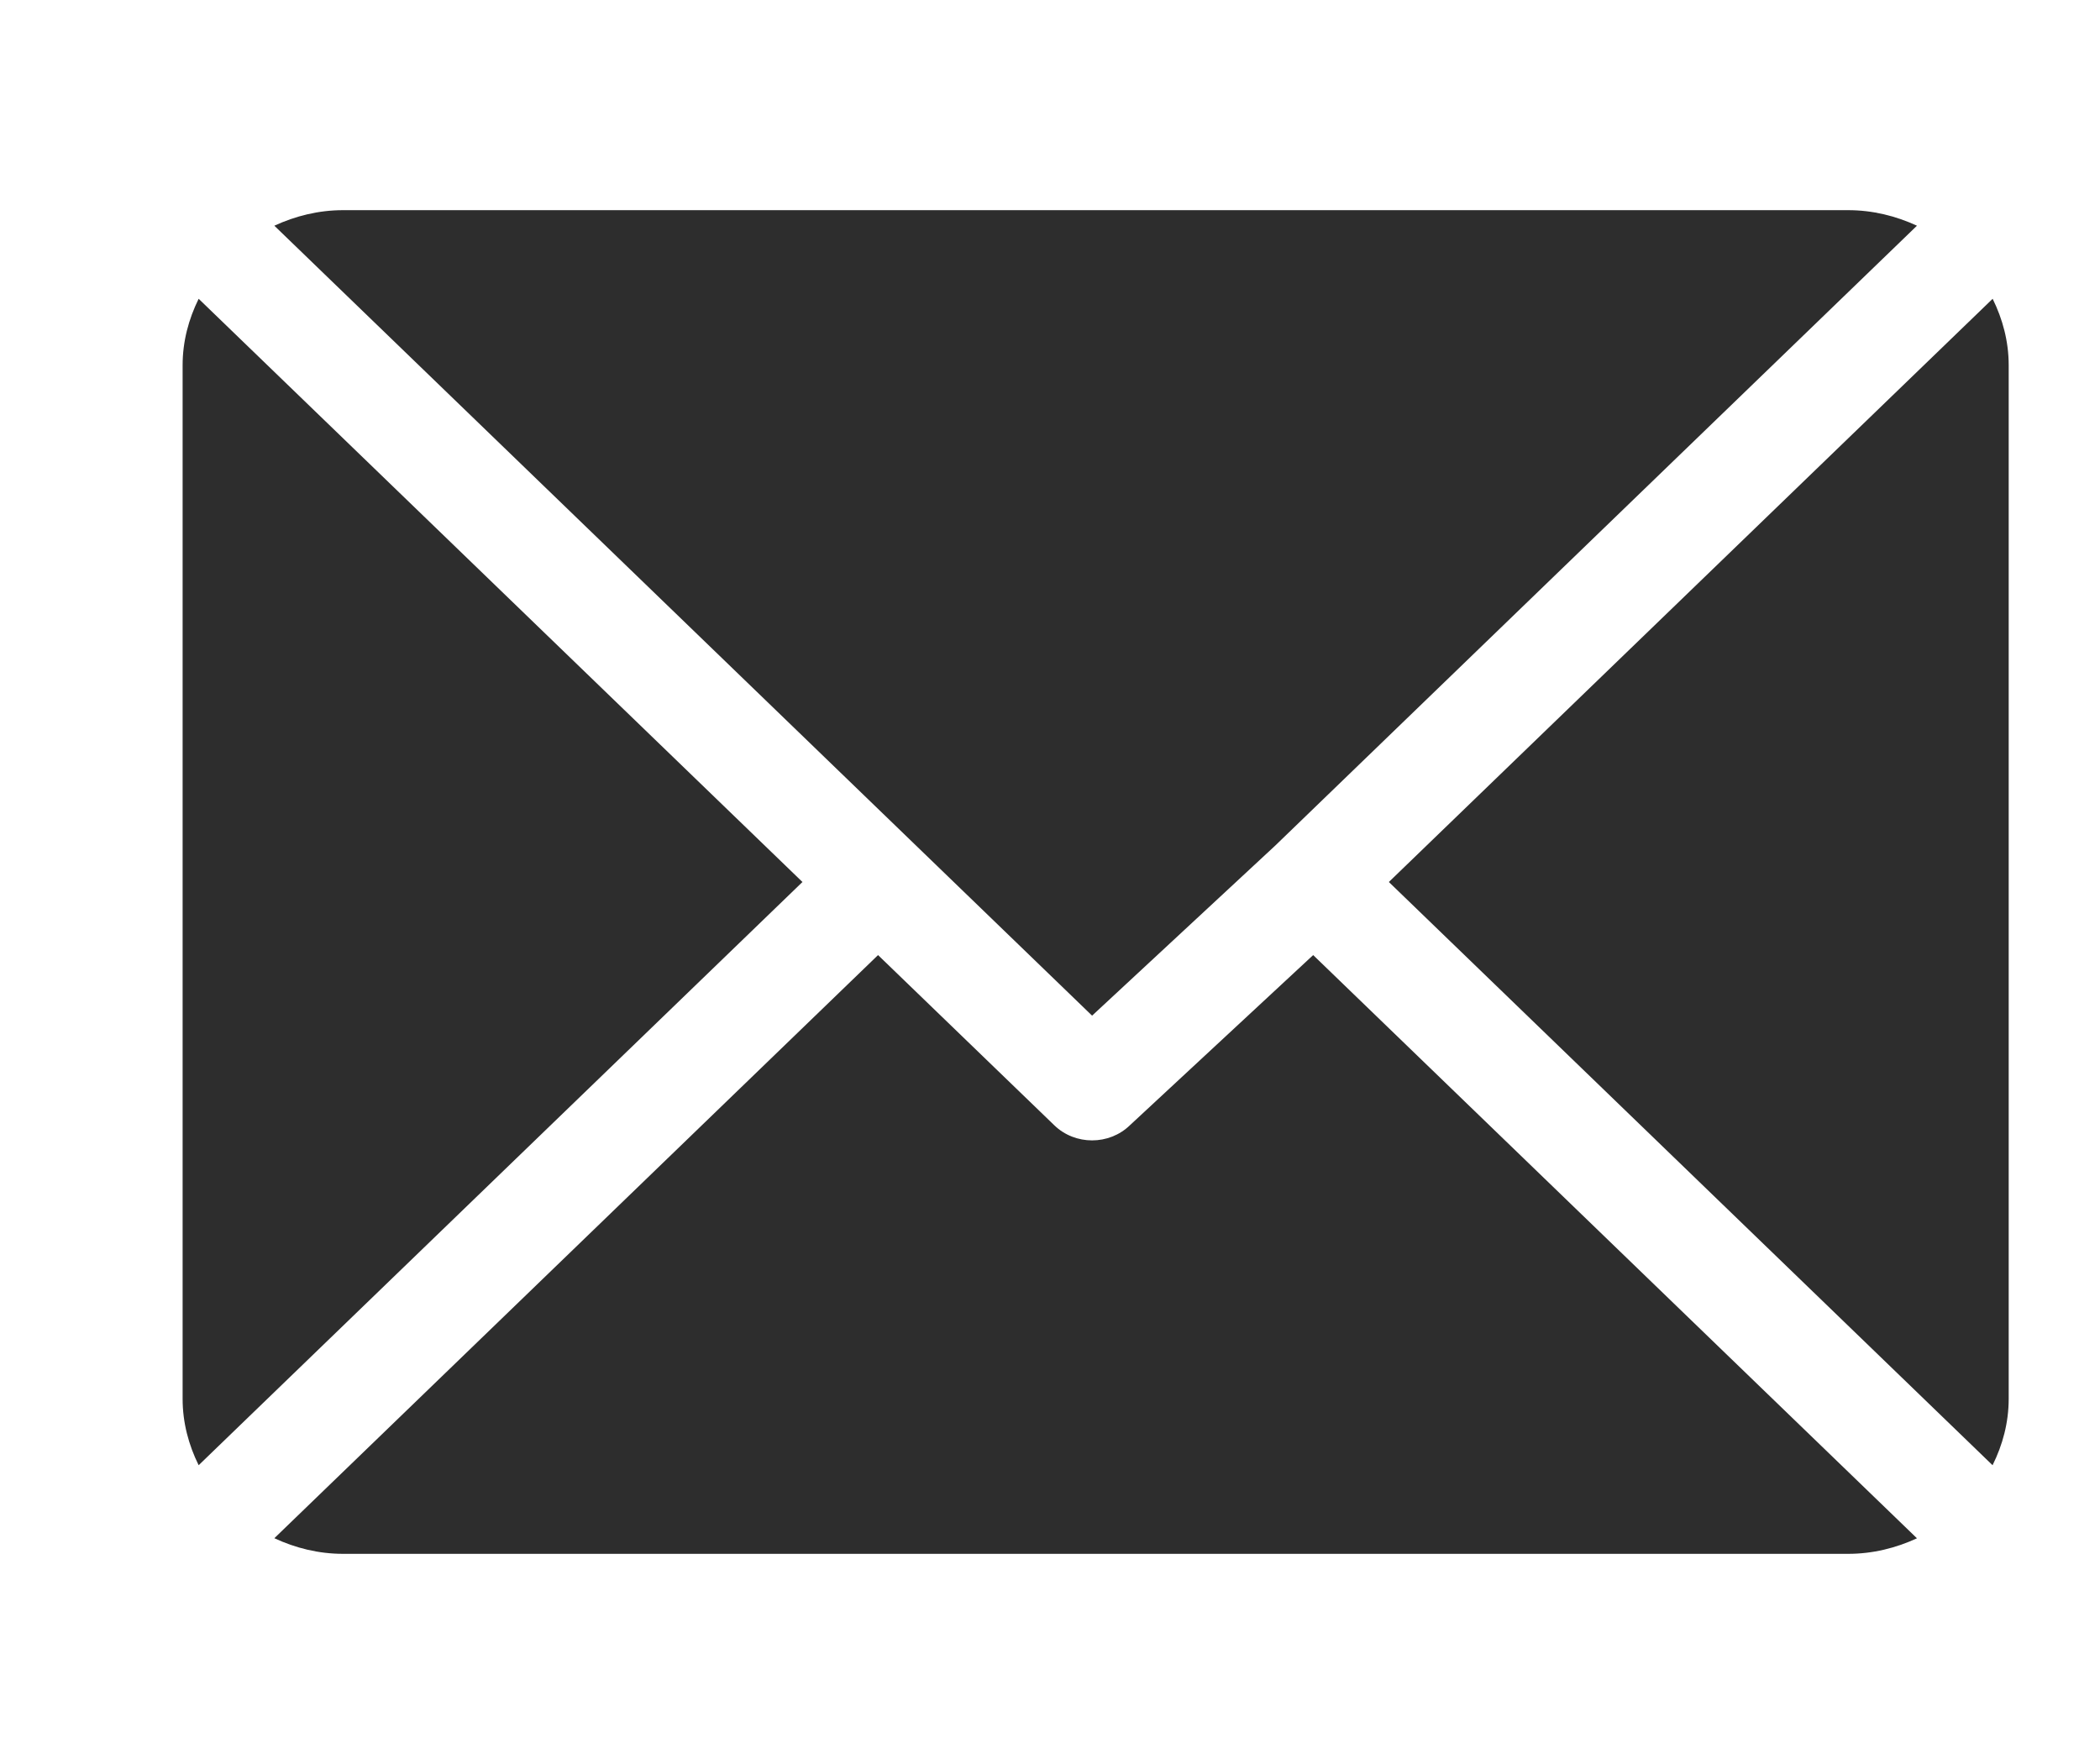 <svg width="25" height="21" viewBox="0 0 25 21" fill="none" xmlns="http://www.w3.org/2000/svg">
<path d="M22.002 2.502H4.084C3.79 2.502 3.515 2.572 3.266 2.687L13.001 12.091L15.183 10.065C15.183 10.065 15.183 10.065 15.183 10.065C15.183 10.065 15.183 10.065 15.183 10.065L22.821 2.687C22.572 2.572 22.296 2.502 22.002 2.502Z" fill="#2D2D2D"/>
<path d="M23.722 3.557L16.534 10.5L23.721 17.443C23.841 17.202 23.913 16.936 23.913 16.652V4.348C23.913 4.064 23.841 3.798 23.722 3.557Z" fill="#2D2D2D"/>
<path d="M2.365 3.557C2.246 3.798 2.174 4.064 2.174 4.348V16.653C2.174 16.936 2.246 17.203 2.365 17.443L9.553 10.5L2.365 3.557Z" fill="#2D2D2D"/>
<path d="M15.633 11.37L13.451 13.396C13.327 13.516 13.164 13.576 13.001 13.576C12.838 13.576 12.675 13.516 12.551 13.396L10.453 11.37L3.266 18.312C3.515 18.428 3.79 18.498 4.084 18.498H22.002C22.296 18.498 22.572 18.428 22.821 18.313L15.633 11.37Z" fill="#2D2D2D"/>
</svg>
